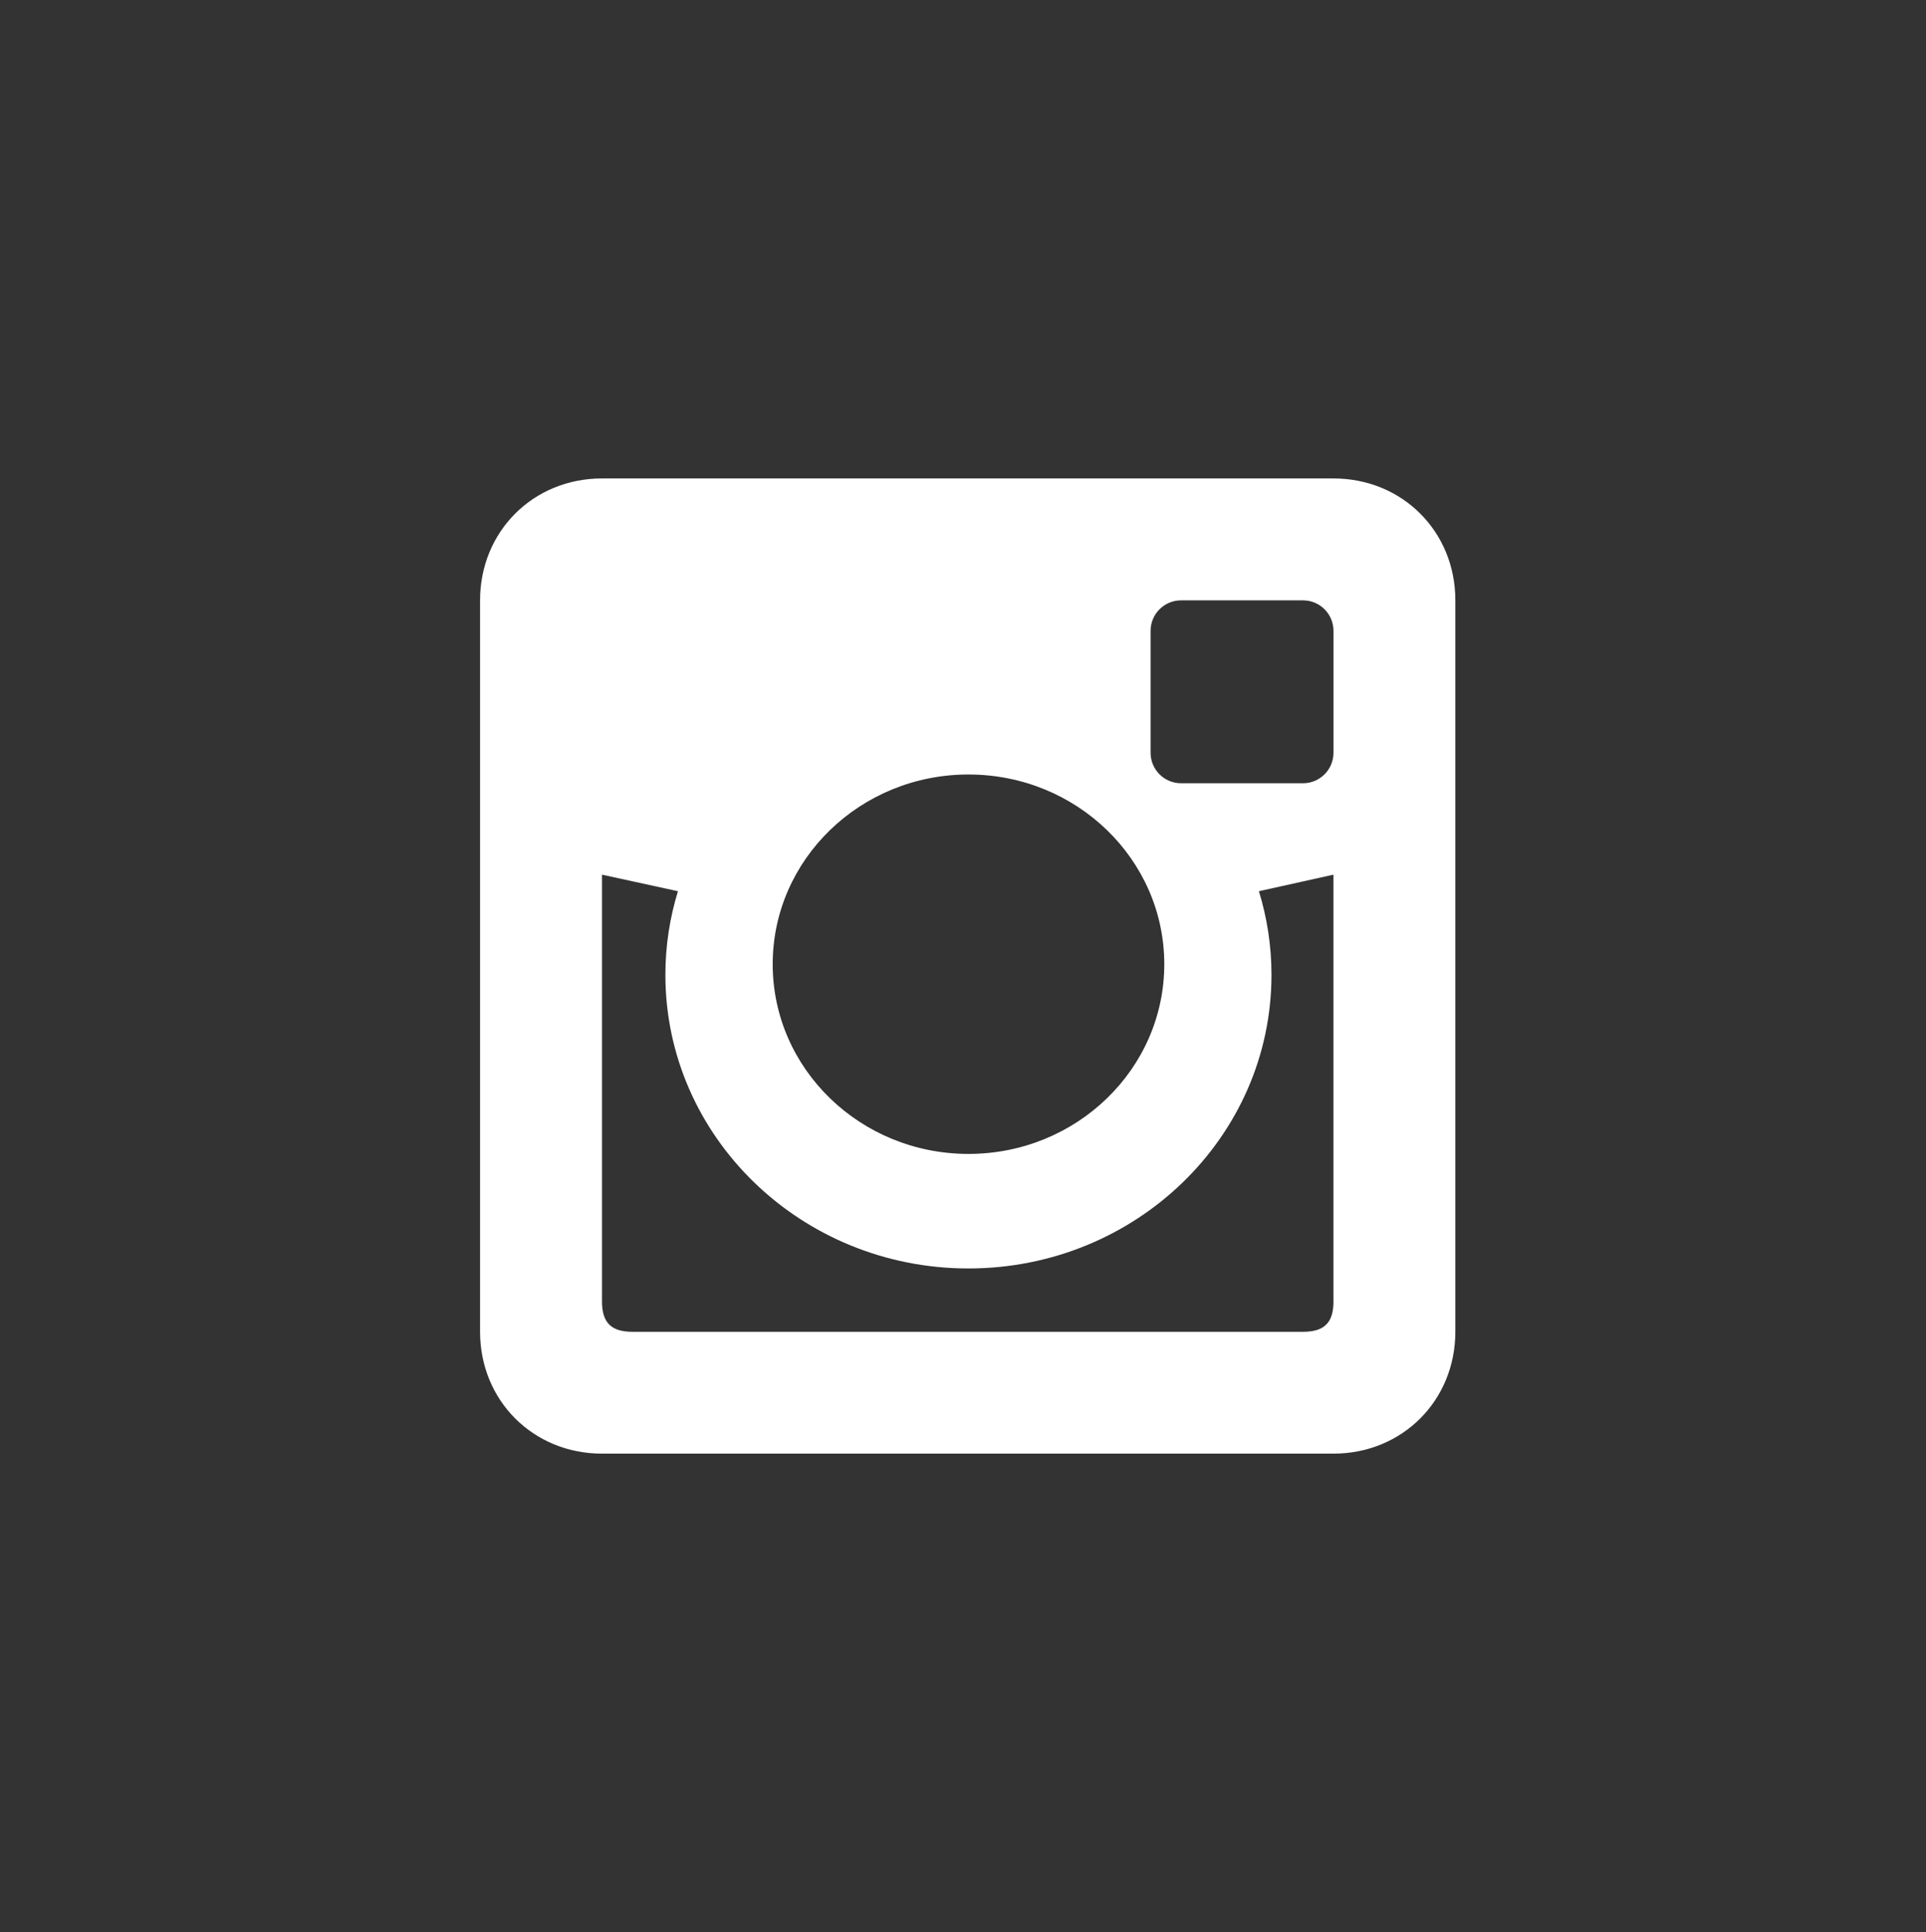 <?xml version="1.0" encoding="utf-8"?>
<!-- Generator: Adobe Illustrator 15.1.0, SVG Export Plug-In . SVG Version: 6.00 Build 0)  -->
<!DOCTYPE svg PUBLIC "-//W3C//DTD SVG 1.1//EN" "http://www.w3.org/Graphics/SVG/1.1/DTD/svg11.dtd">
<svg version="1.1" id="Layer_1" xmlns="http://www.w3.org/2000/svg" xmlns:xlink="http://www.w3.org/1999/xlink" x="0px" y="0px"
	 width="610px" height="612px" viewBox="89.5 0 610 612" enable-background="new 89.5 0 610 612" xml:space="preserve">
<rect x="89.5" y="0" width="610" height="612" fill="#333333" stroke="none"/>
<path fill="none" d="M396,604.732c-164.762,0-298.828-134.066-298.828-298.829C97.172,141.142,231.238,7.076,396,7.076
	c164.762,0,298.828,134.066,298.828,298.828C694.828,470.666,560.762,604.732,396,604.732z"/>
<path fill="#FFFFFF" d="M511.84,151.546H280.16c-21.802,0-38.613,16.811-38.613,38.613v231.662
	c0,21.802,16.811,38.612,38.613,38.612h231.662c21.802,0,38.612-16.812,38.612-38.612V190.16
	C550.453,168.357,533.623,151.546,511.84,151.546z M396.229,245.316c34.254,0,62.022,26.909,62.022,60.091
	c0,33.182-27.77,60.091-62.022,60.091c-34.233,0-62.002-26.928-62.002-60.091C334.226,272.225,361.996,245.316,396.229,245.316z
	 M511.84,412.182c0,6.771-2.888,9.658-9.658,9.658H289.818c-6.751,0-9.658-2.888-9.658-9.658V277.045l24.06,5.24
	c-2.582,8.396-3.978,17.27-3.978,26.488c0,51.33,42.993,93.005,95.969,93.005c53.015,0,95.989-41.654,95.989-93.005
	c0-9.219-1.396-18.093-3.979-26.488l23.602-5.24v135.137H511.84z M511.84,238.432c0,5.335-4.322,9.658-9.658,9.658h-38.612
	c-5.336,0-9.658-4.322-9.658-9.658v-38.614c0-5.336,4.322-9.658,9.658-9.658h38.612c5.336,0,9.658,4.322,9.658,9.658V238.432
	L511.84,238.432z"/>
</svg>
